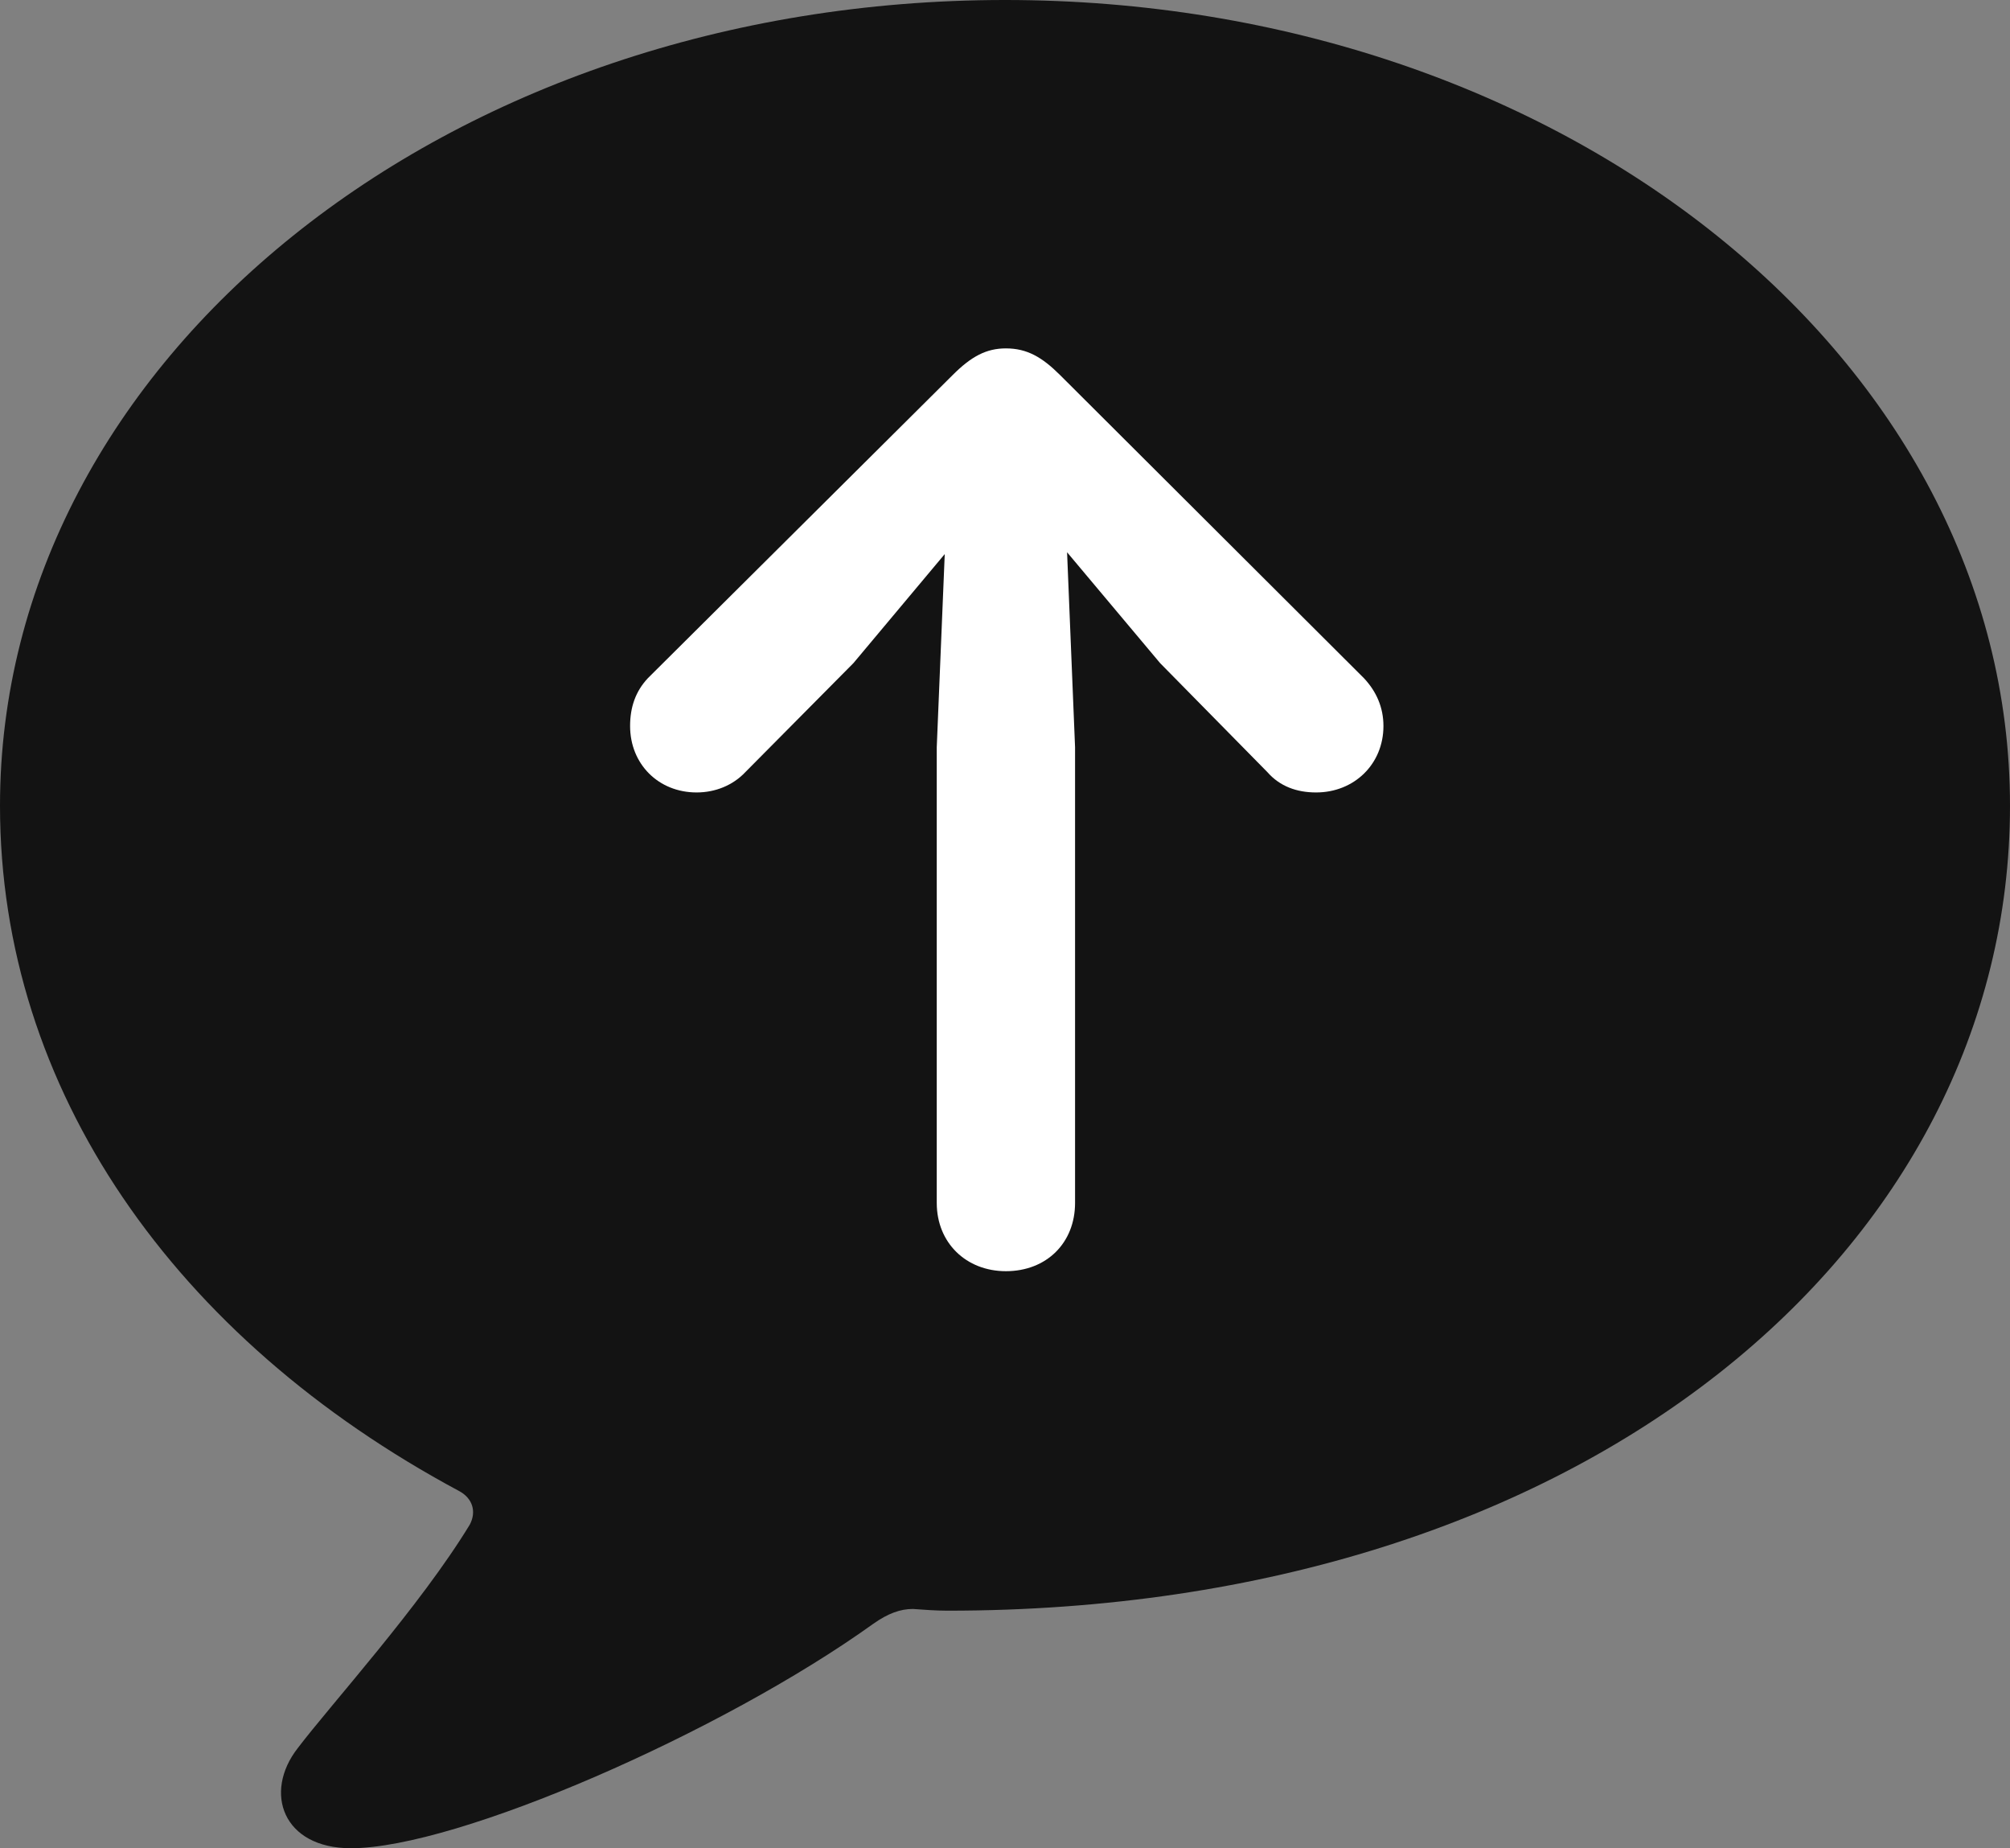 <?xml version="1.0" encoding="UTF-8"?>
<!--Generator: Apple Native CoreSVG 175.5-->
<!DOCTYPE svg
PUBLIC "-//W3C//DTD SVG 1.1//EN"
       "http://www.w3.org/Graphics/SVG/1.1/DTD/svg11.dtd">
<svg version="1.1" xmlns="http://www.w3.org/2000/svg" xmlns:xlink="http://www.w3.org/1999/xlink" width="22.148" height="20.361">
 <rect width="100%" height="100%" fill="#808080" stroke="none"/>
 <g>
  <rect height="20.361" opacity="0" width="22.148" x="0" y="0"/>
  <path d="M3.867 20.361C5.039 20.361 7.959 19.082 9.619 17.891C9.785 17.773 9.922 17.725 10.059 17.725C10.185 17.734 10.312 17.744 10.44 17.744C17.48 17.744 22.148 13.74 22.148 8.877C22.148 3.965 17.227 0 11.074 0C4.922 0 0 3.965 0 8.877C0 12.002 1.924 14.746 5.059 16.426C5.205 16.504 5.254 16.65 5.176 16.797C4.629 17.695 3.652 18.77 3.281 19.258C2.9 19.746 3.115 20.361 3.867 20.361Z" fill="#000000" fill-opacity="0.85"/>
  <path d="M11.084 14.004C10.645 14.004 10.322 13.691 10.322 13.252L10.322 8.232L10.41 6.104L9.404 7.305L8.213 8.506C8.076 8.652 7.881 8.73 7.676 8.73C7.256 8.73 6.943 8.418 6.943 7.998C6.943 7.793 7.002 7.617 7.139 7.471L10.498 4.131C10.703 3.926 10.869 3.838 11.084 3.838C11.318 3.838 11.484 3.936 11.68 4.131L15.029 7.471C15.166 7.617 15.244 7.793 15.244 7.998C15.244 8.418 14.922 8.73 14.502 8.73C14.287 8.73 14.102 8.662 13.965 8.506L12.783 7.305L11.758 6.084L11.846 8.232L11.846 13.252C11.846 13.691 11.533 14.004 11.084 14.004Z" fill="#ffffff"/>
 </g>
</svg>
